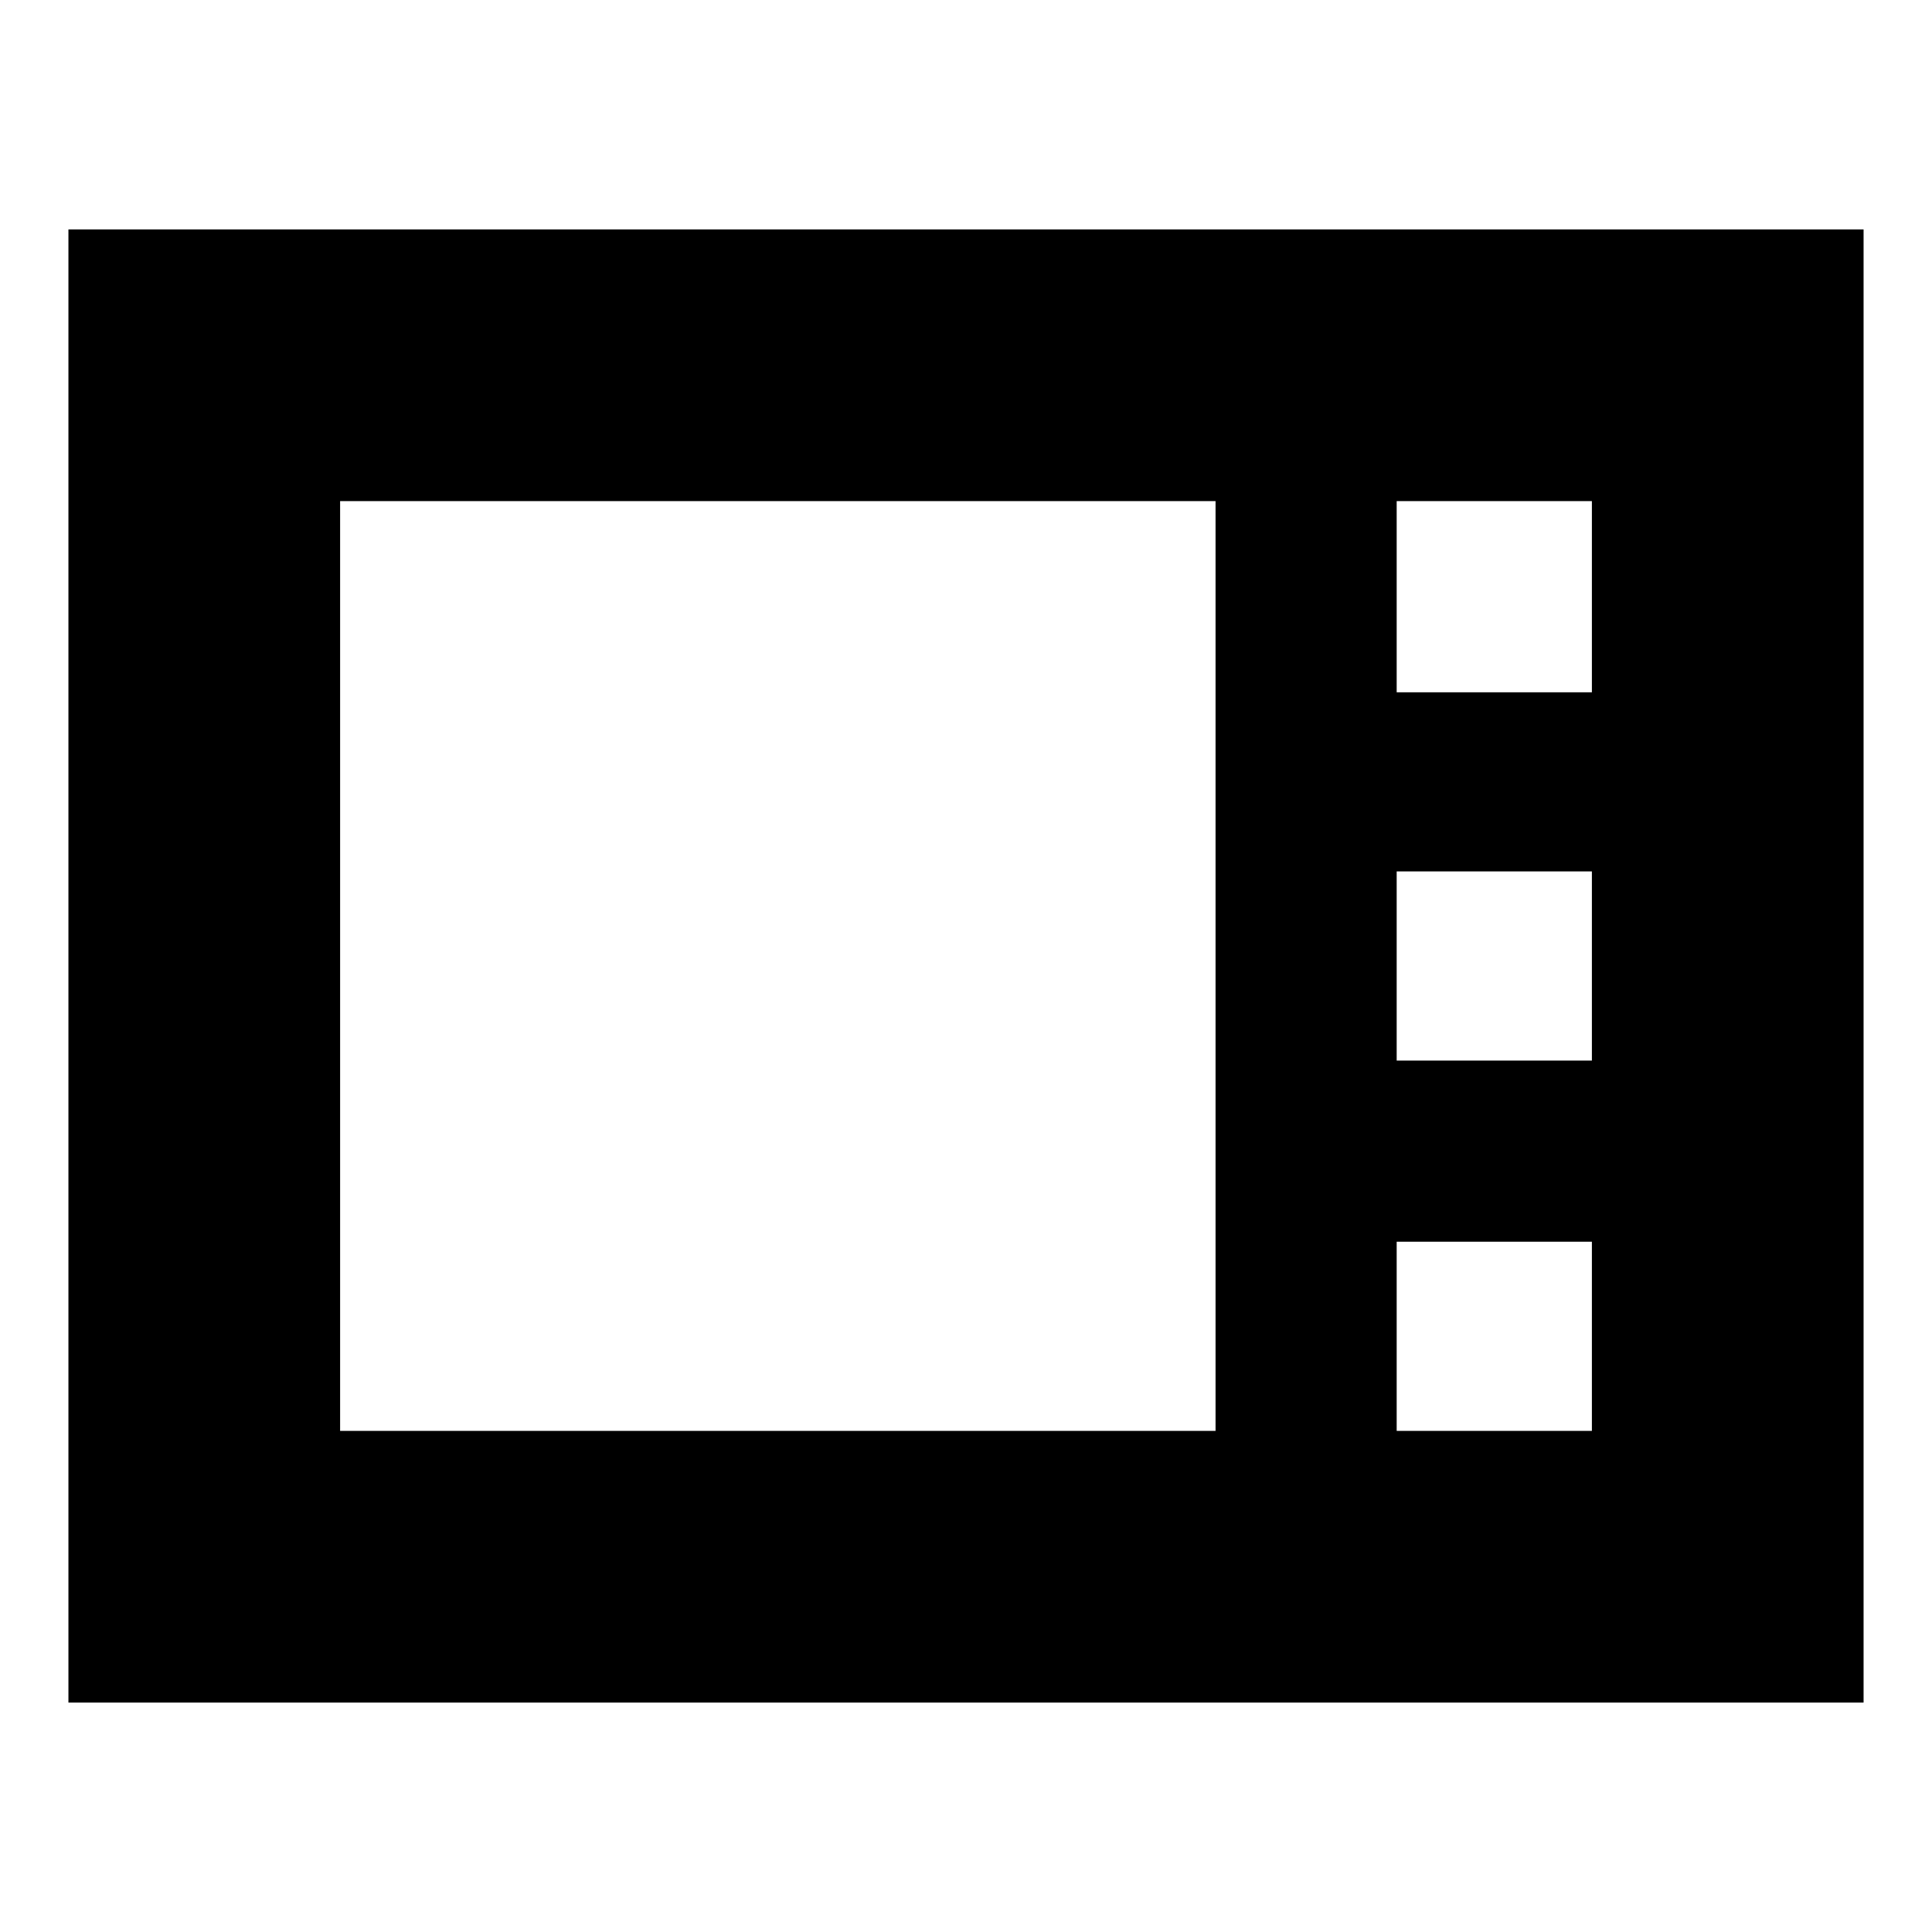 <svg xmlns="http://www.w3.org/2000/svg" height="24" viewBox="0 -960 960 960" width="24"><path d="M34-114v-732h892v732H34Zm660-502h97v-95h-97v95Zm0 183h97v-94h-97v94ZM169-249h435v-462H169v462Zm525 0h97v-94h-97v94Z"/></svg>
